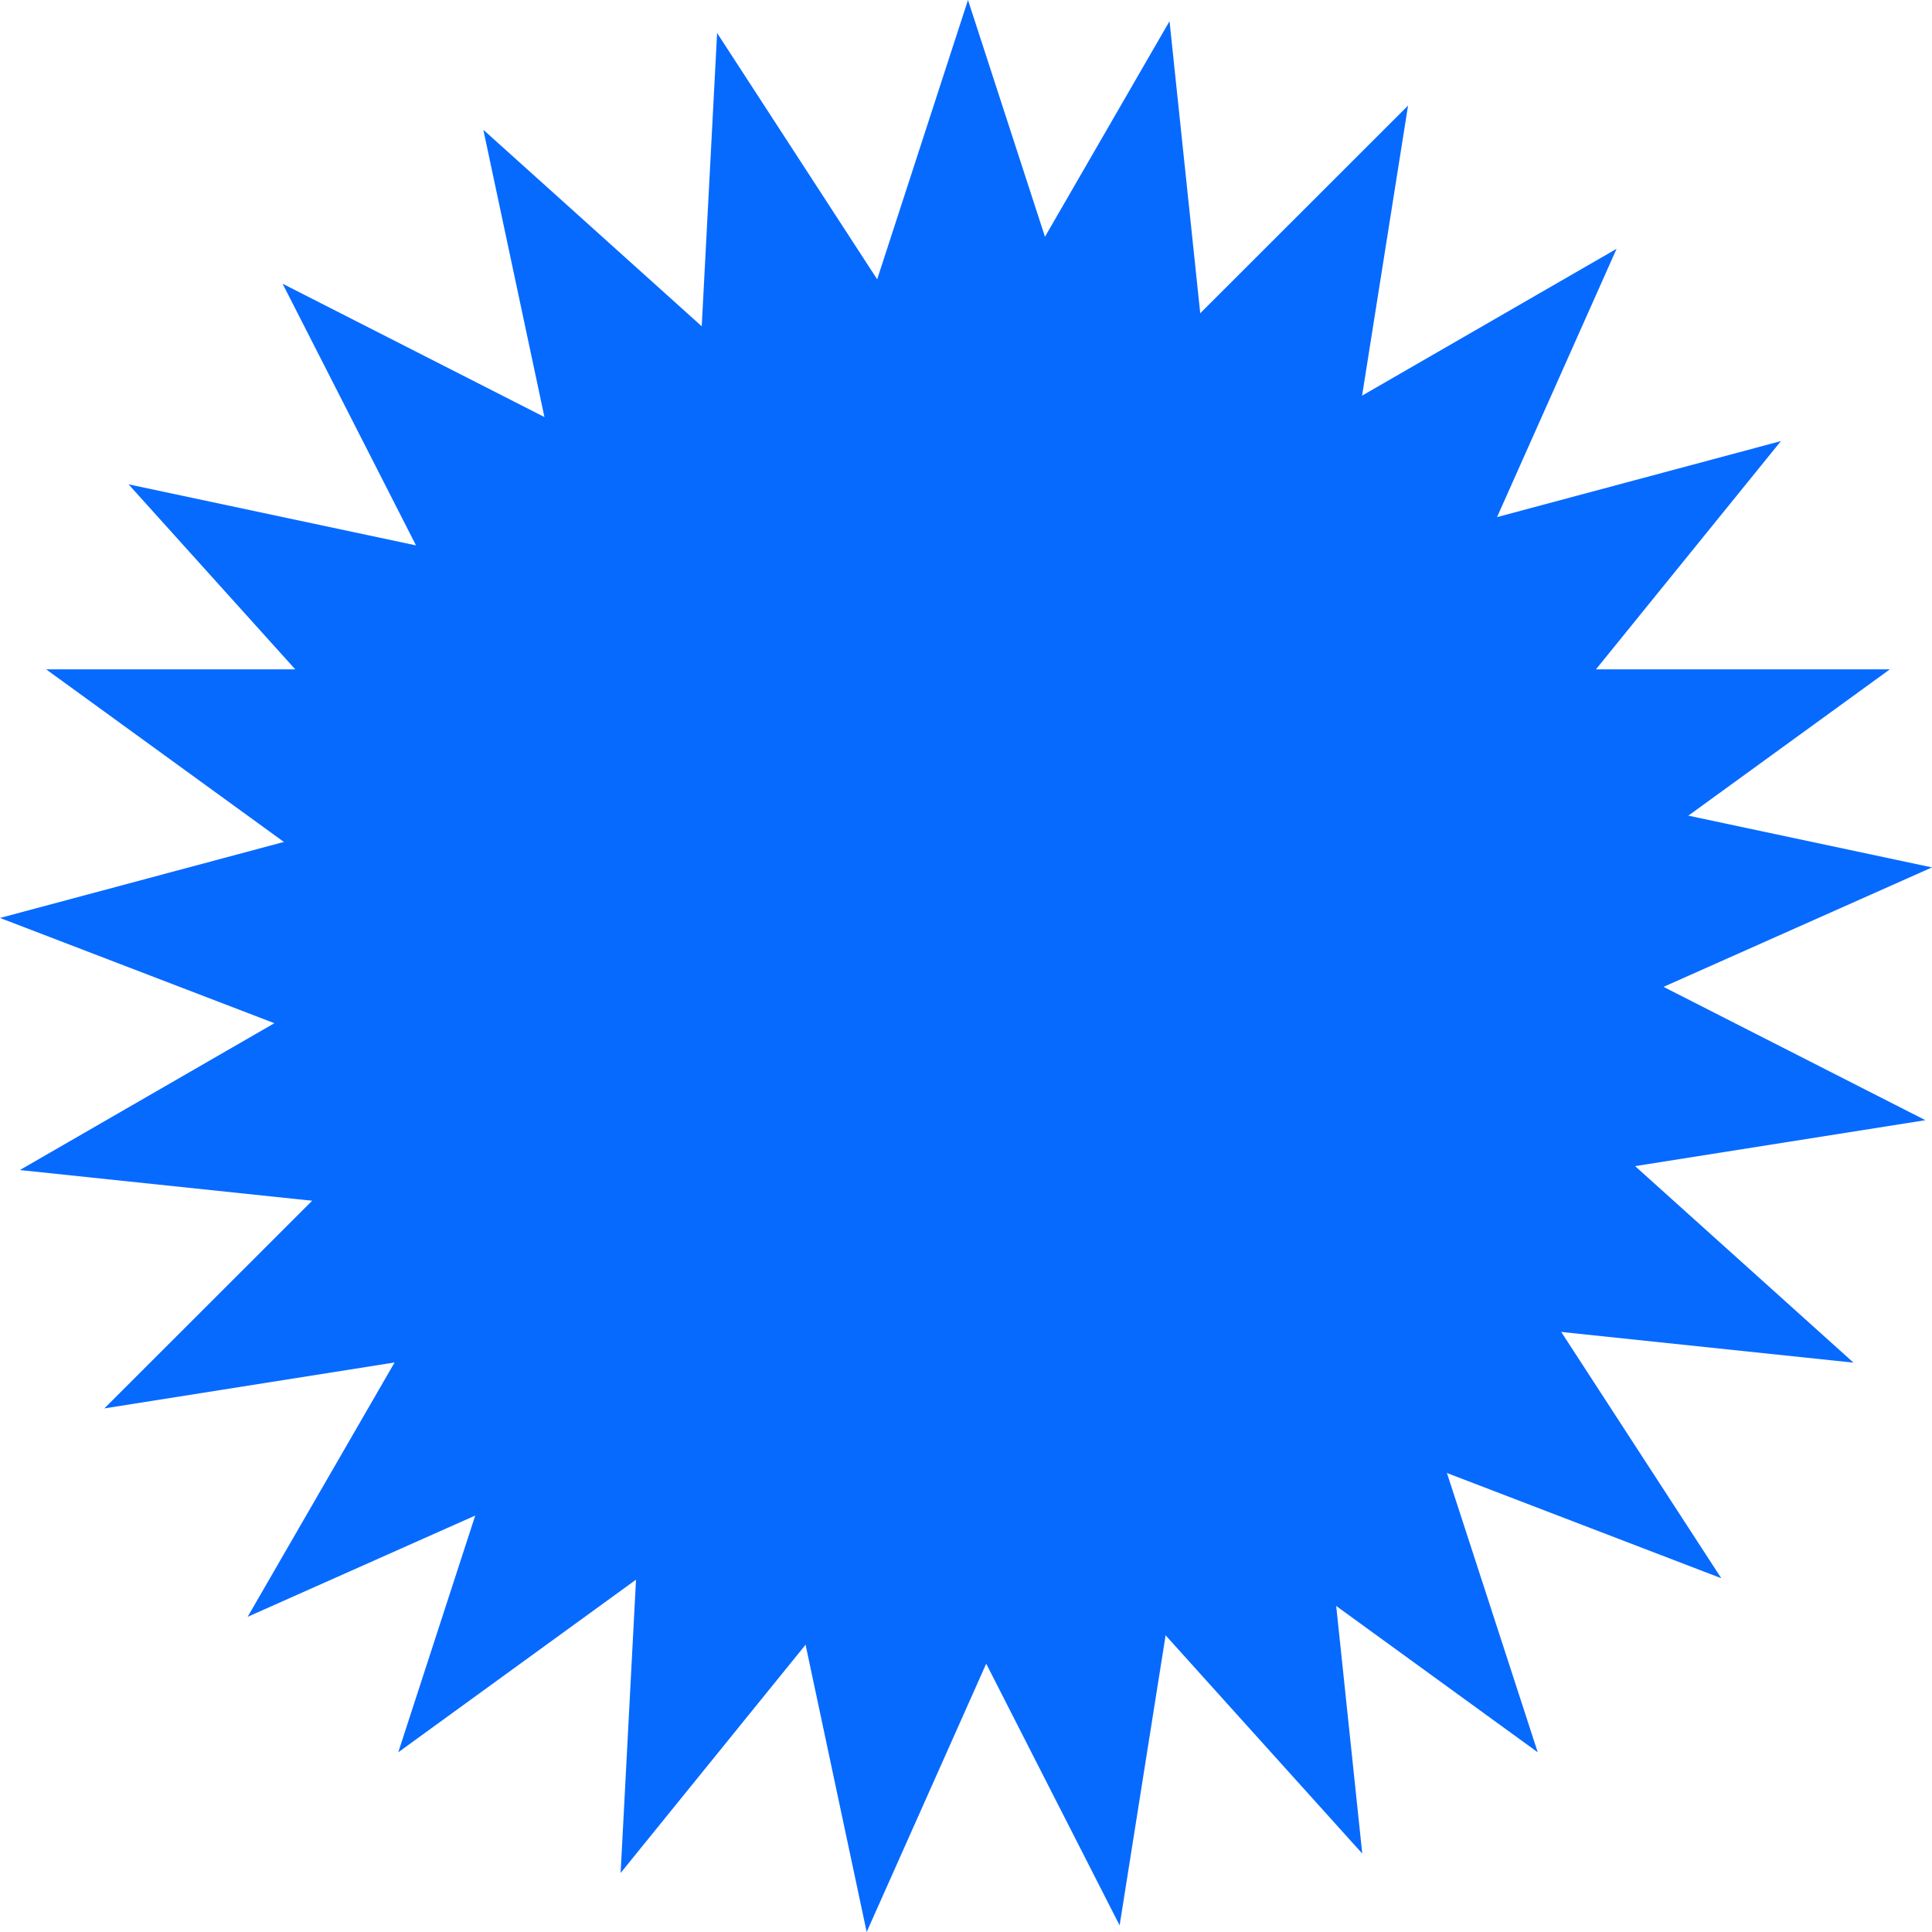 <svg width="99" height="99" viewBox="0 0 99 99" fill="none" xmlns="http://www.w3.org/2000/svg">
<path d="M49.602 0L60.754 34.298H96.842L67.646 55.495L78.798 89.792L49.602 68.595L20.407 89.792L31.559 55.495L2.364 34.298H38.451L49.602 0Z" fill="#076AFF"/>
<path d="M36.746 1.691L56.401 31.936L91.259 22.602L68.548 50.628L88.203 80.873L54.512 67.949L31.802 95.975L33.691 59.962L0 47.038L34.858 37.705L36.746 1.691Z" fill="#076AFF"/>
<path d="M24.767 6.65L51.585 30.781L82.838 12.749L68.16 45.694L94.978 69.825L59.088 66.055L44.41 99L36.907 63.725L1.017 59.956L32.27 41.925L24.767 6.65Z" fill="#076AFF"/>
<path d="M14.48 14.538L46.634 30.91L72.152 5.41L66.507 41.029L98.661 57.401L63.018 63.042L57.372 98.661L40.989 66.529L5.346 72.17L30.864 46.67L14.48 14.538Z" fill="#076AFF"/>
<path d="M6.587 24.818L41.885 32.316L59.929 1.085L63.701 36.95L99 44.448L66.032 59.116L69.805 94.981L45.657 68.181L12.69 82.849L30.734 51.618L6.587 24.818Z" fill="#076AFF"/>
</svg>

